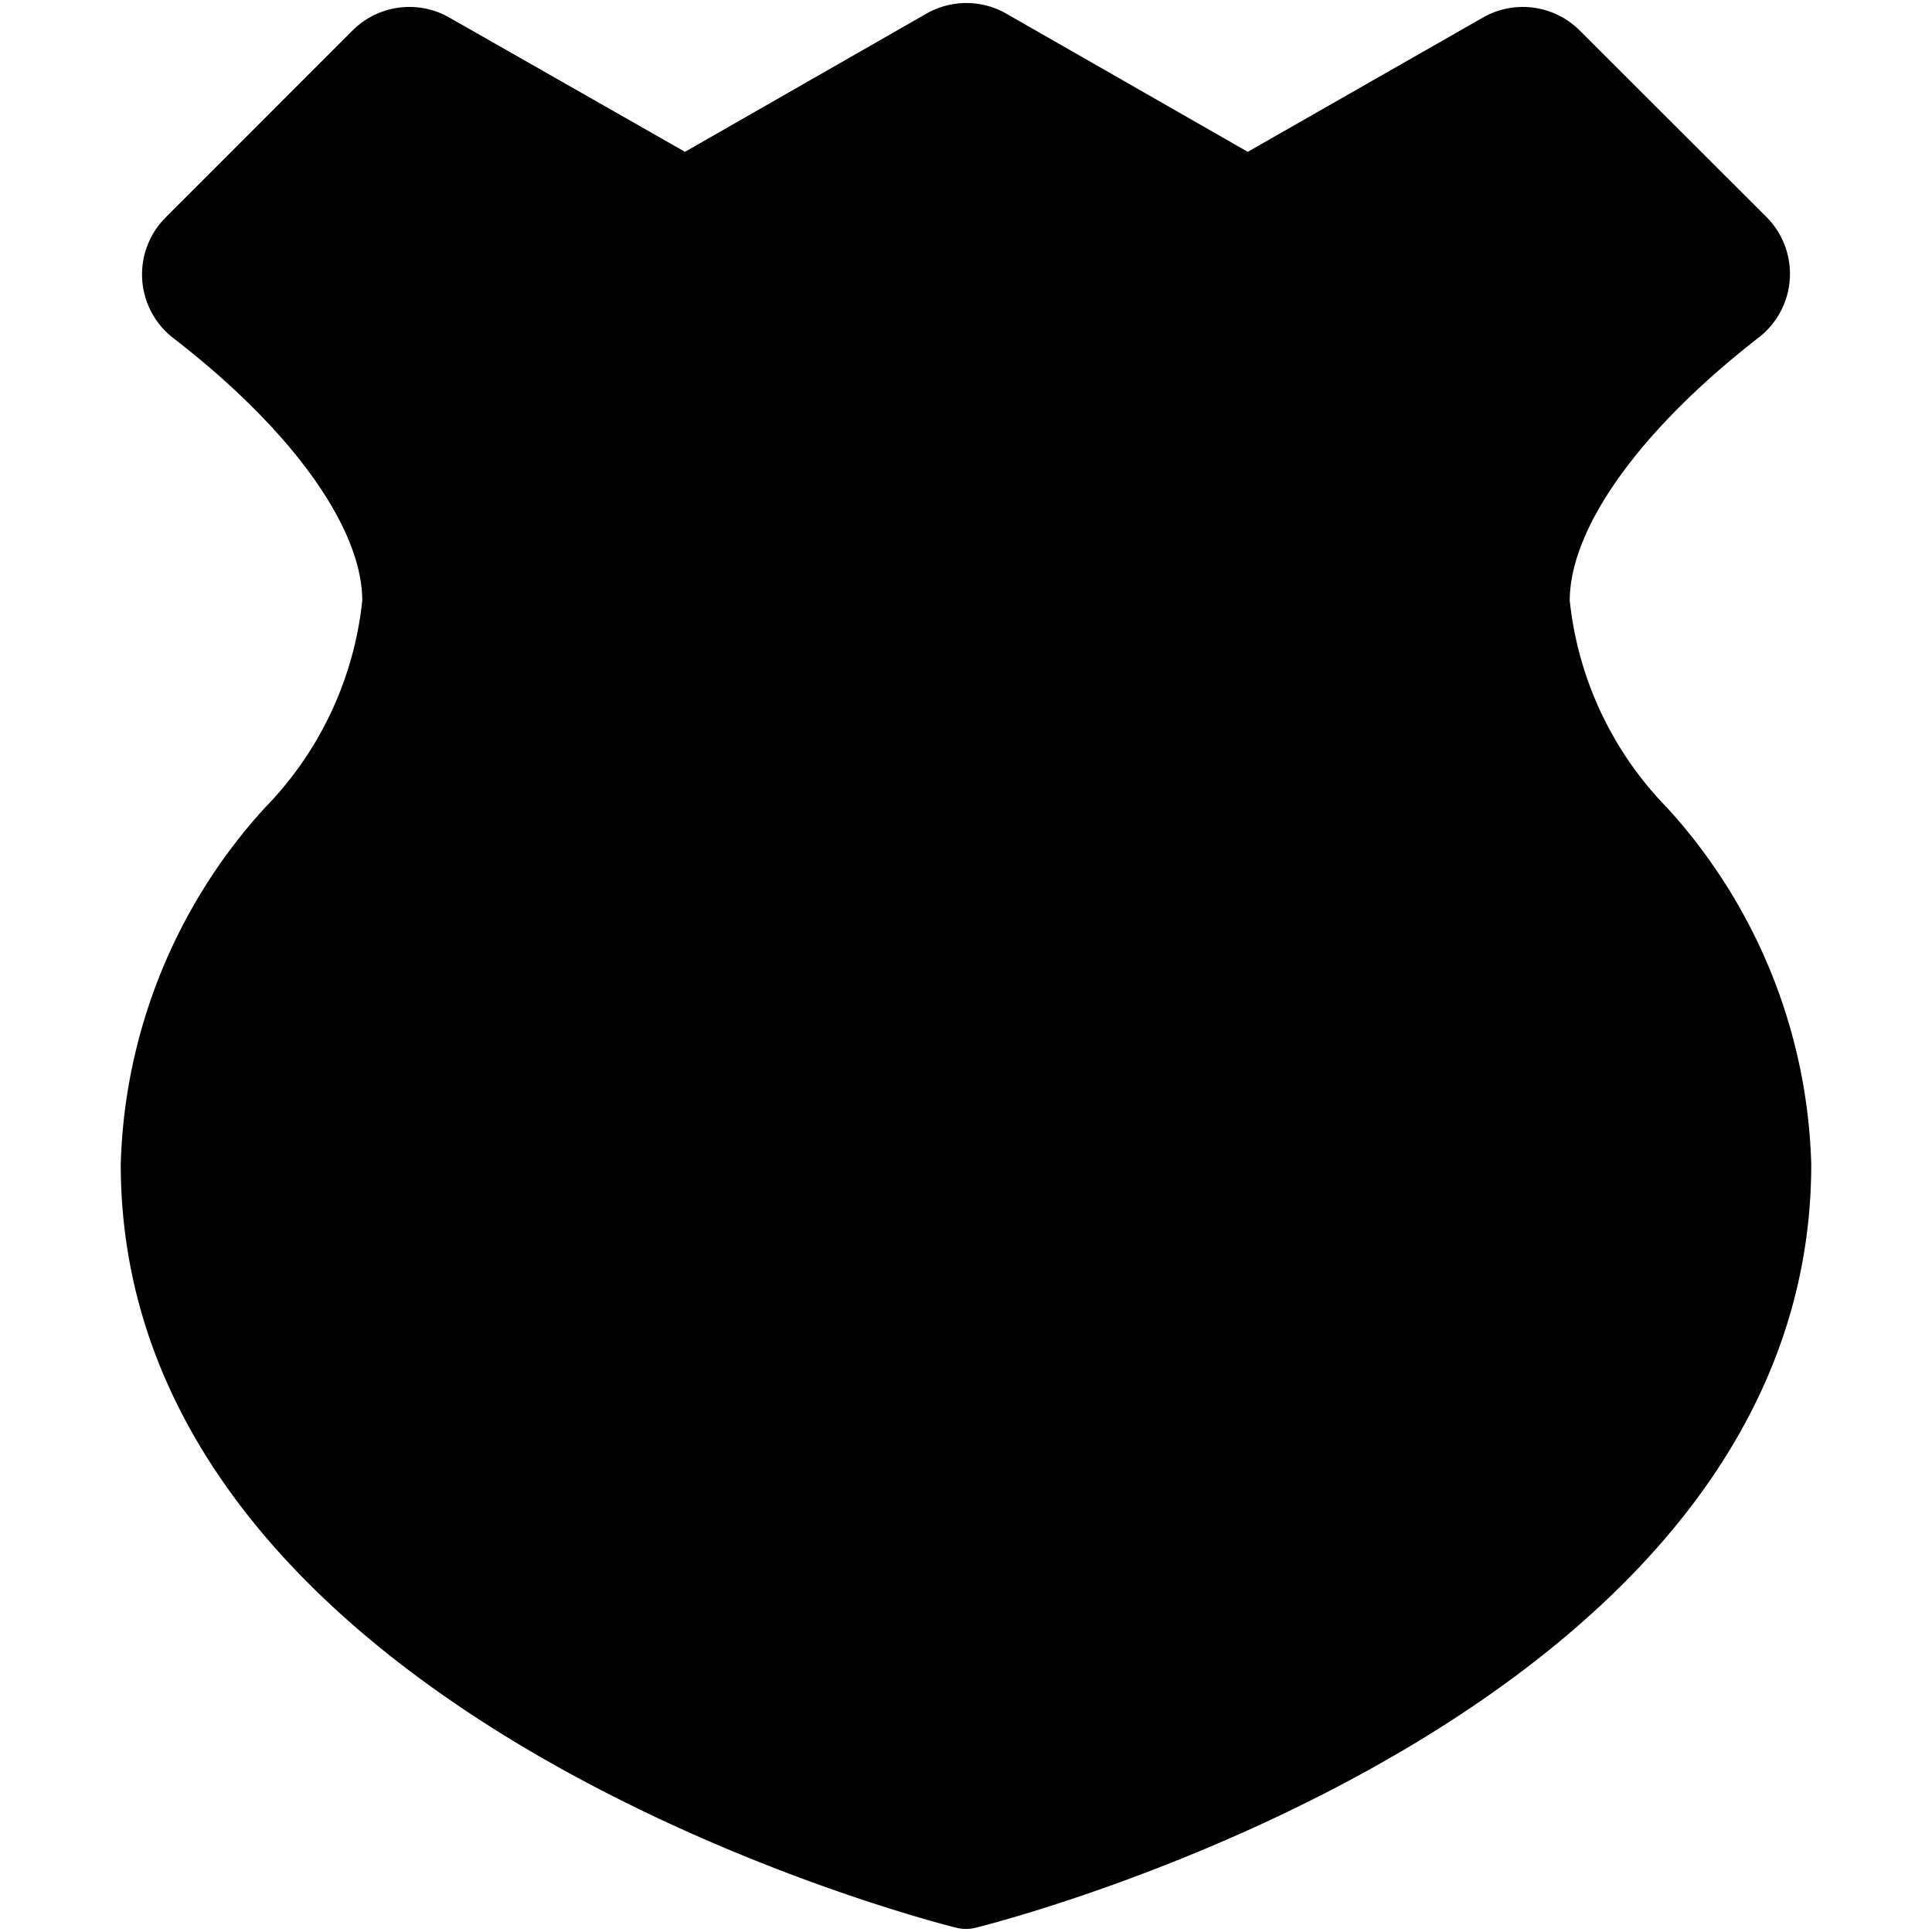 <svg xmlns="http://www.w3.org/2000/svg" viewBox="0 0 24 24"><title>sign-badge-badge-1</title><path d="M19.5,7.462c0-.906.877-2.128,2.347-3.269a1,1,0,0,0,.094-1.5L19.623.378a1,1,0,0,0-1.2-.161L15.5,1.886,12.5.169a1,1,0,0,0-.991,0l-3,1.717L5.58.217a1,1,0,0,0-1.2.161L2.059,2.7a1,1,0,0,0,.094,1.5C3.623,5.334,4.5,6.556,4.5,7.462a4.331,4.331,0,0,1-1.21,2.573A6.848,6.848,0,0,0,1.5,14.462c0,6.812,9.955,9.379,10.379,9.485a.5.5,0,0,0,.242,0c.424-.106,10.379-2.673,10.379-9.485a6.848,6.848,0,0,0-1.79-4.427A4.331,4.331,0,0,1,19.5,7.462Z"/></svg>